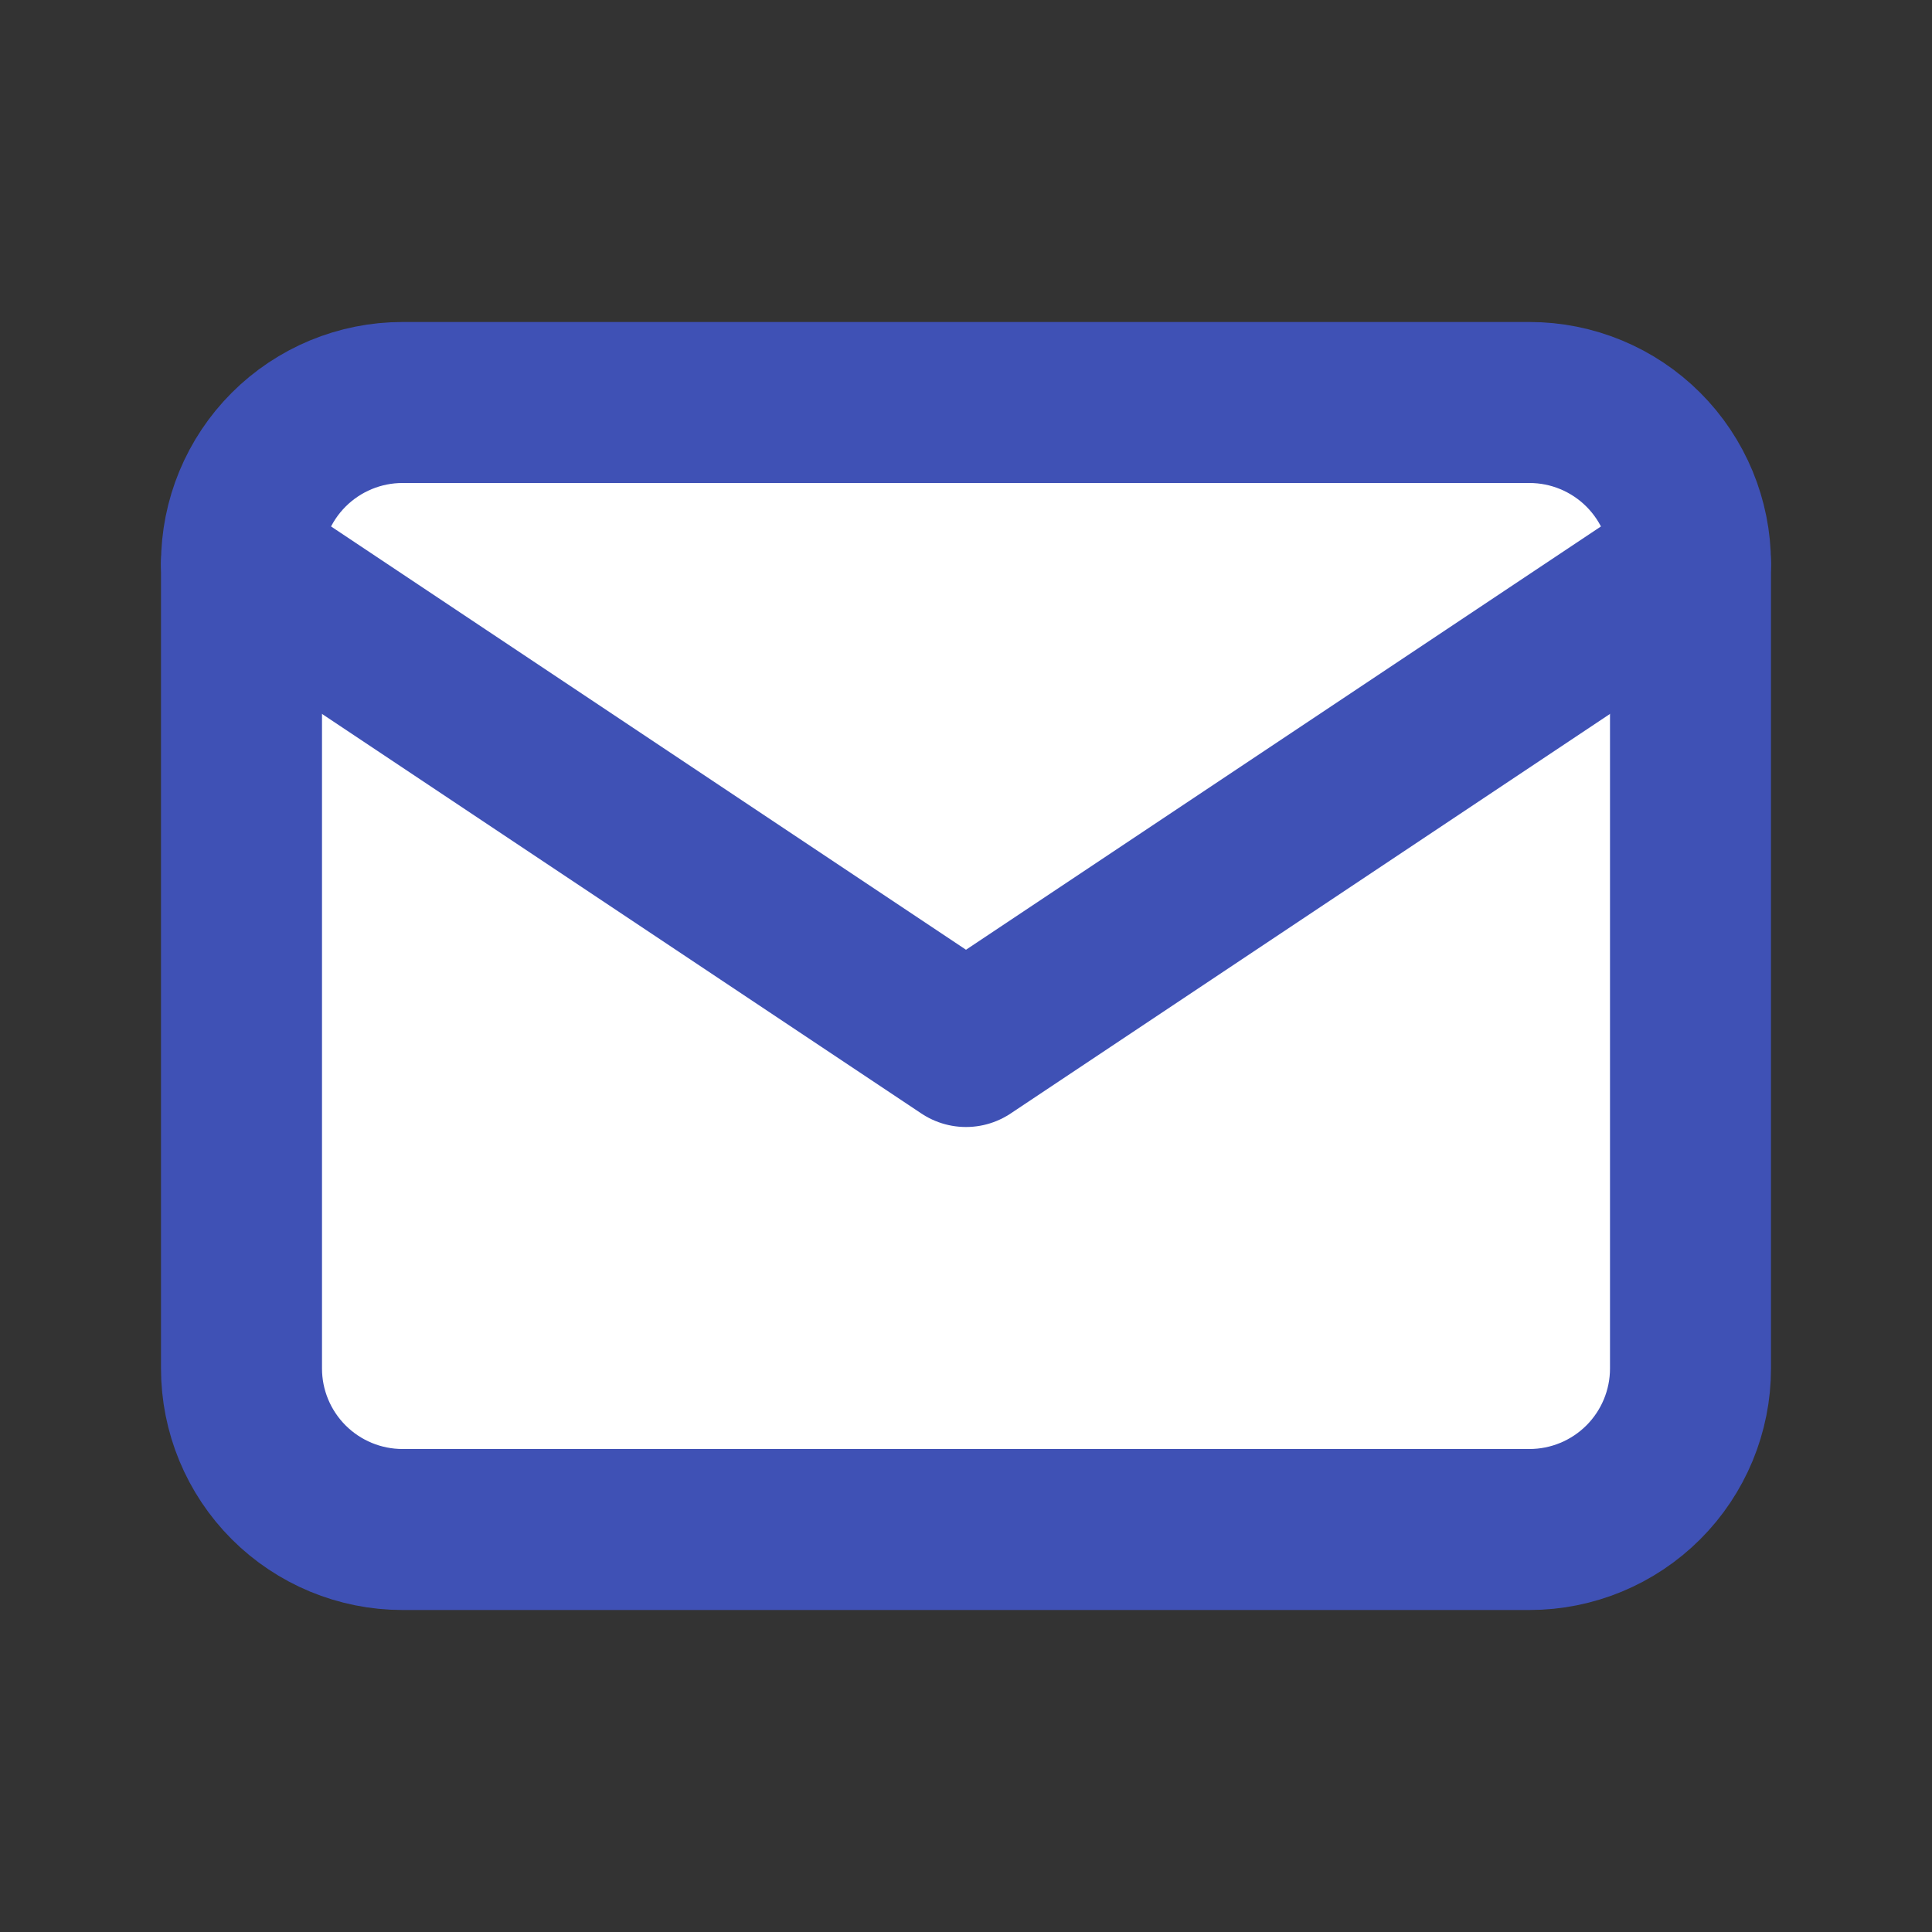 <svg xmlns="http://www.w3.org/2000/svg" width="24" height="24" viewBox="0 0 24 24" fill="none">
<rect x="0" y="0" width="24" height="24" fill="#333333" stroke="none"/>
<g id="Frame" clip-path="url(#clip0_117_1856)">
<path id="Vector" d="M3 7C3 6.47 3.211 5.961 3.586 5.586C3.961 5.211 4.47 5 5 5H19C19.53 5 20.039 5.211 20.414 5.586C20.789 5.961 21 6.47 21 7V17C21 17.53 20.789 18.039 20.414 18.414C20.039 18.789 19.53 19 19 19H5C4.47 19 3.961 18.789 3.586 18.414C3.211 18.039 3 17.53 3 17V7Z" stroke="#3f51b5" stroke-width="2" stroke-linecap="round" stroke-linejoin="round" fill="#ffffff"/>
<path id="Vector_2" d="M3 7L12 13L21 7" stroke="#3f51b5" stroke-width="2" stroke-linecap="round" stroke-linejoin="round" fill="#ffffff"/>
</g>
<defs fill="#ffffff">
<clipPath id="clip0_117_1856" fill="#ffffff">
<rect width="24" height="24" fill="white"/>
</clipPath>
</defs>
</svg>